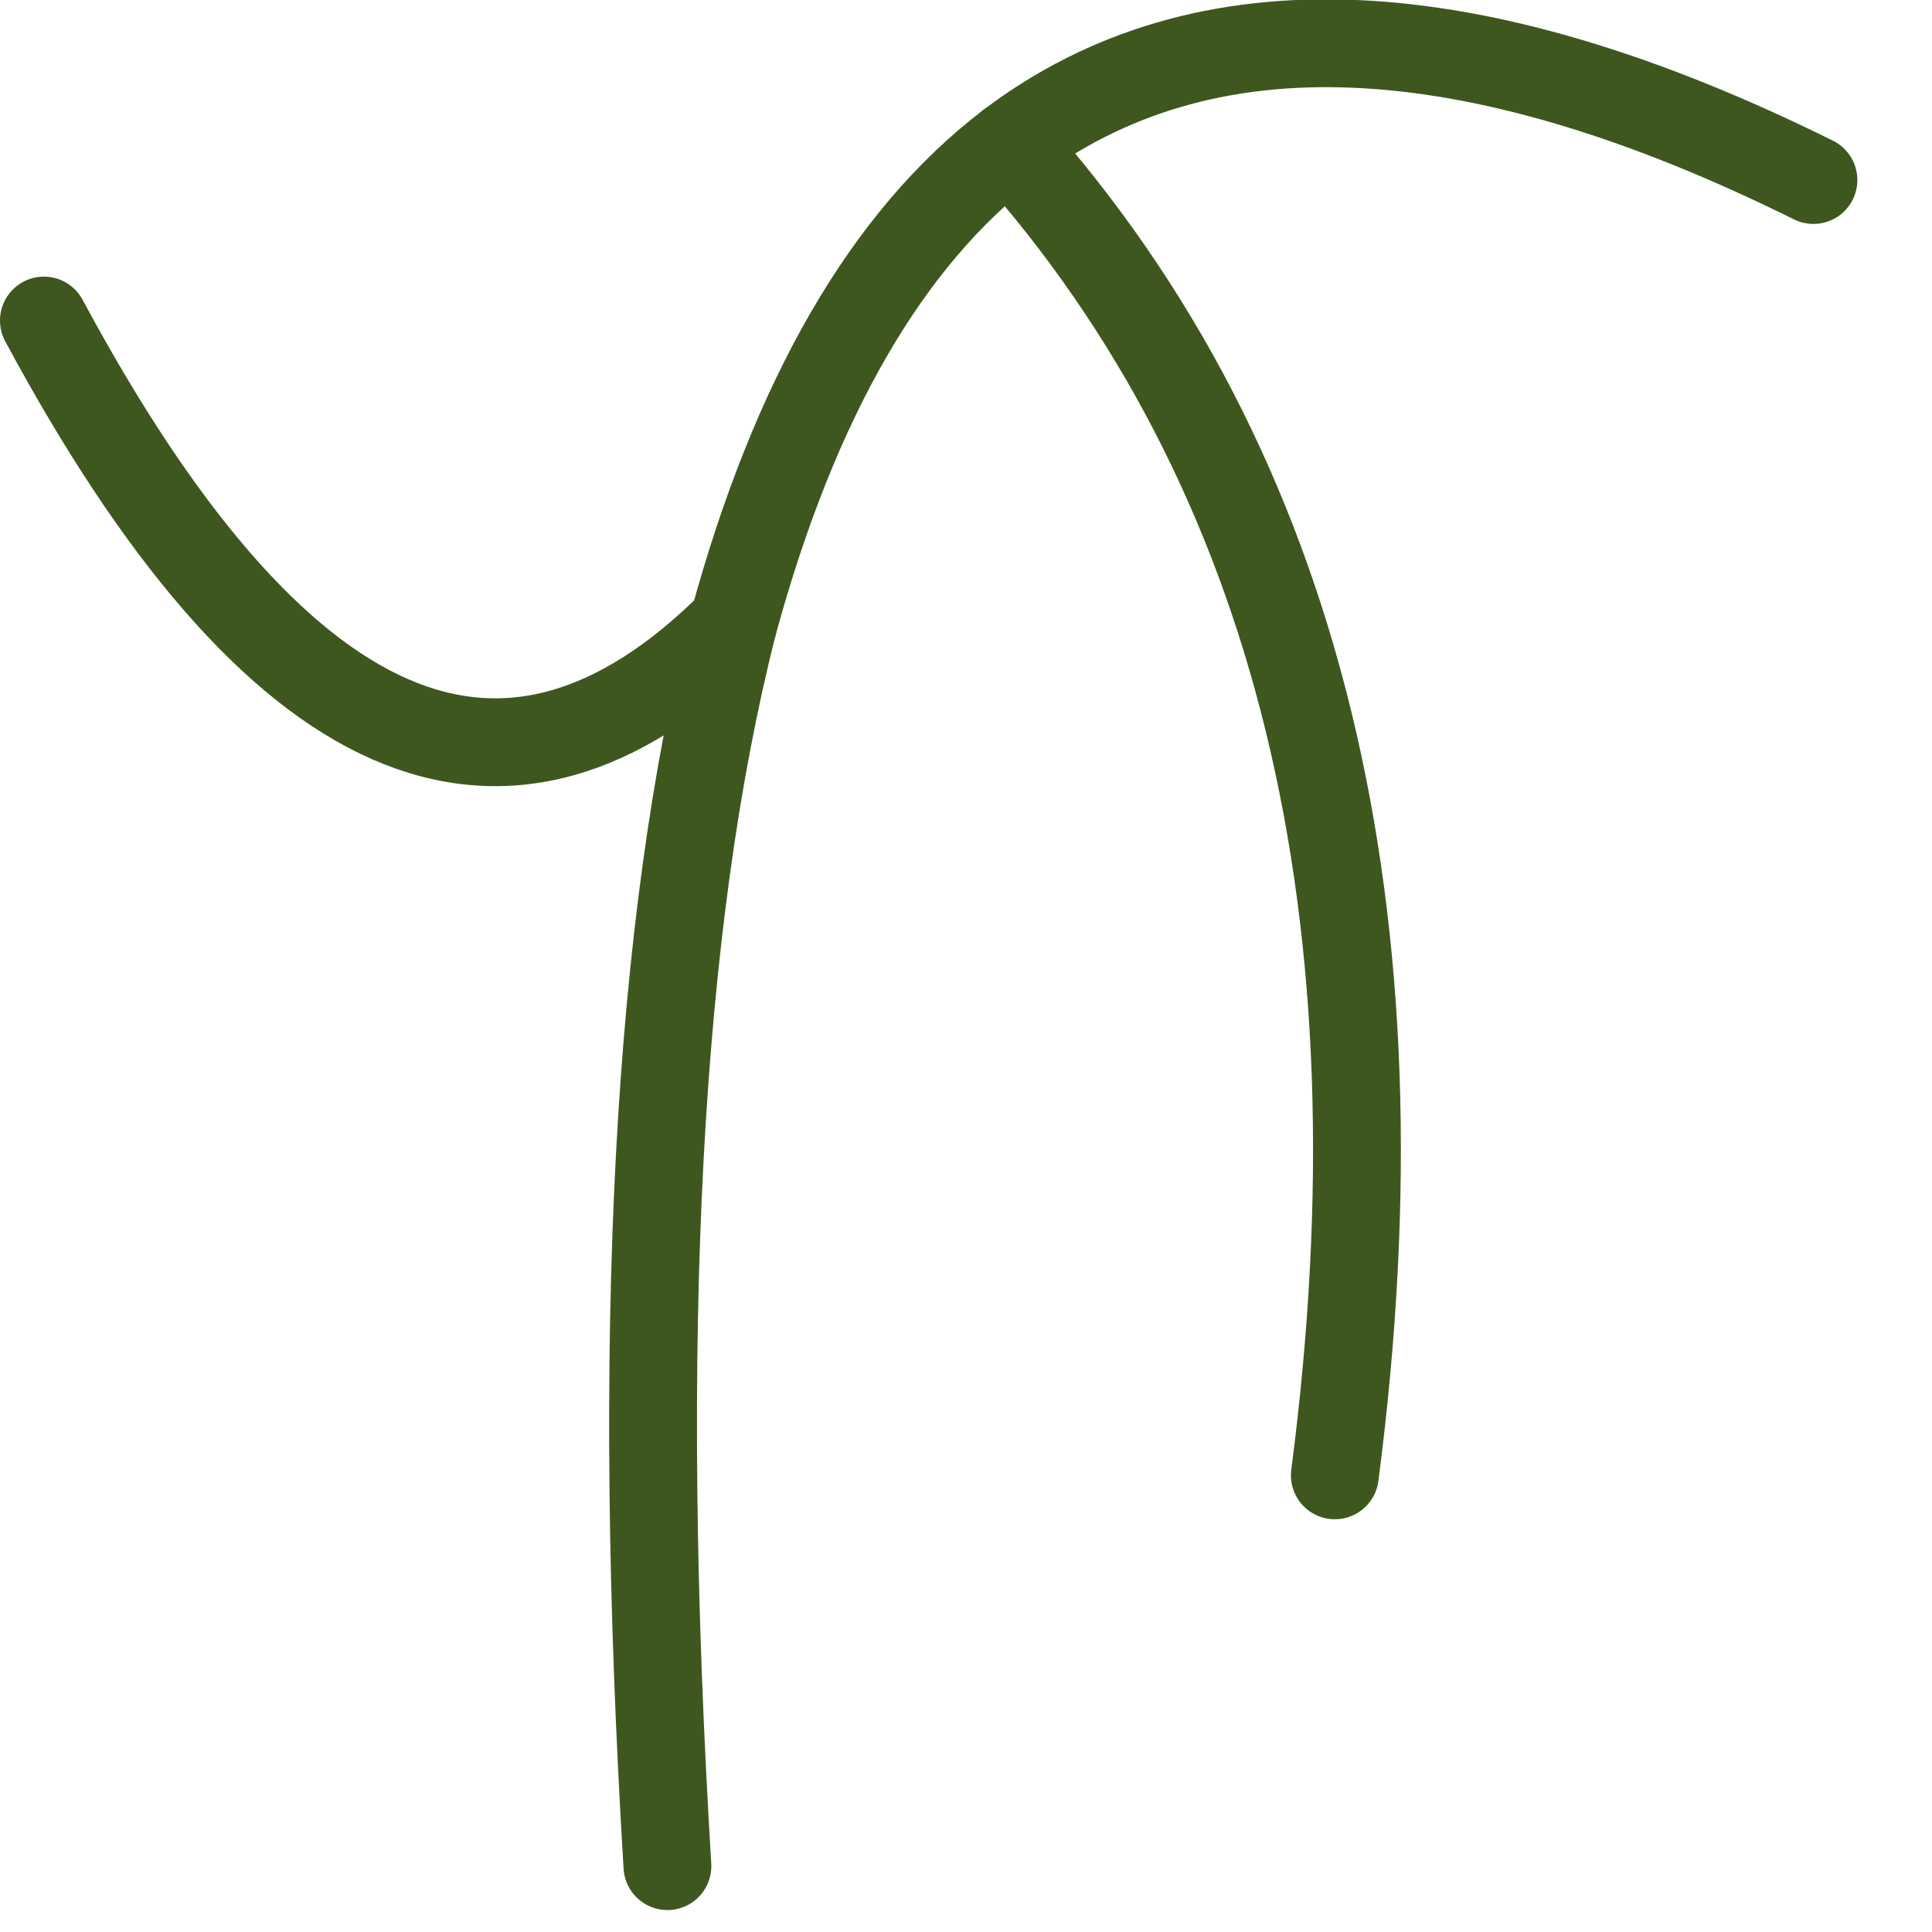 <?xml version="1.0" encoding="utf-8"?>
<svg version="1.1" id="Layer_1"
xmlns="http://www.w3.org/2000/svg"
xmlns:xlink="http://www.w3.org/1999/xlink"
width="22px" height="22px"
xml:space="preserve">
<g id="PathID_1935" transform="matrix(1, 0, 0, 1, 37.35, -55.95)">
<path style="fill:none;stroke-width:1;stroke-linecap:round;stroke-linejoin:round;stroke-miterlimit:3;stroke:#3E571F;stroke-opacity:1" d="M-16.7 58Q-22.55 55.1 -25.85 57.6Q-20.9 63.15 -22.15 72.75" />
<path style="fill:none;stroke-width:1;stroke-linecap:round;stroke-linejoin:round;stroke-miterlimit:3;stroke:#3E571F;stroke-opacity:1" d="M-29.75 77.2Q-30.3 68.15 -29 63.05Q-32.9 66.95 -36.85 59.6" />
<path style="fill:none;stroke-width:1;stroke-linecap:round;stroke-linejoin:round;stroke-miterlimit:3;stroke:#3E571F;stroke-opacity:1" d="M-25.85 57.6Q-27.95 59.2 -29 63.05" />
</g>
</svg>
